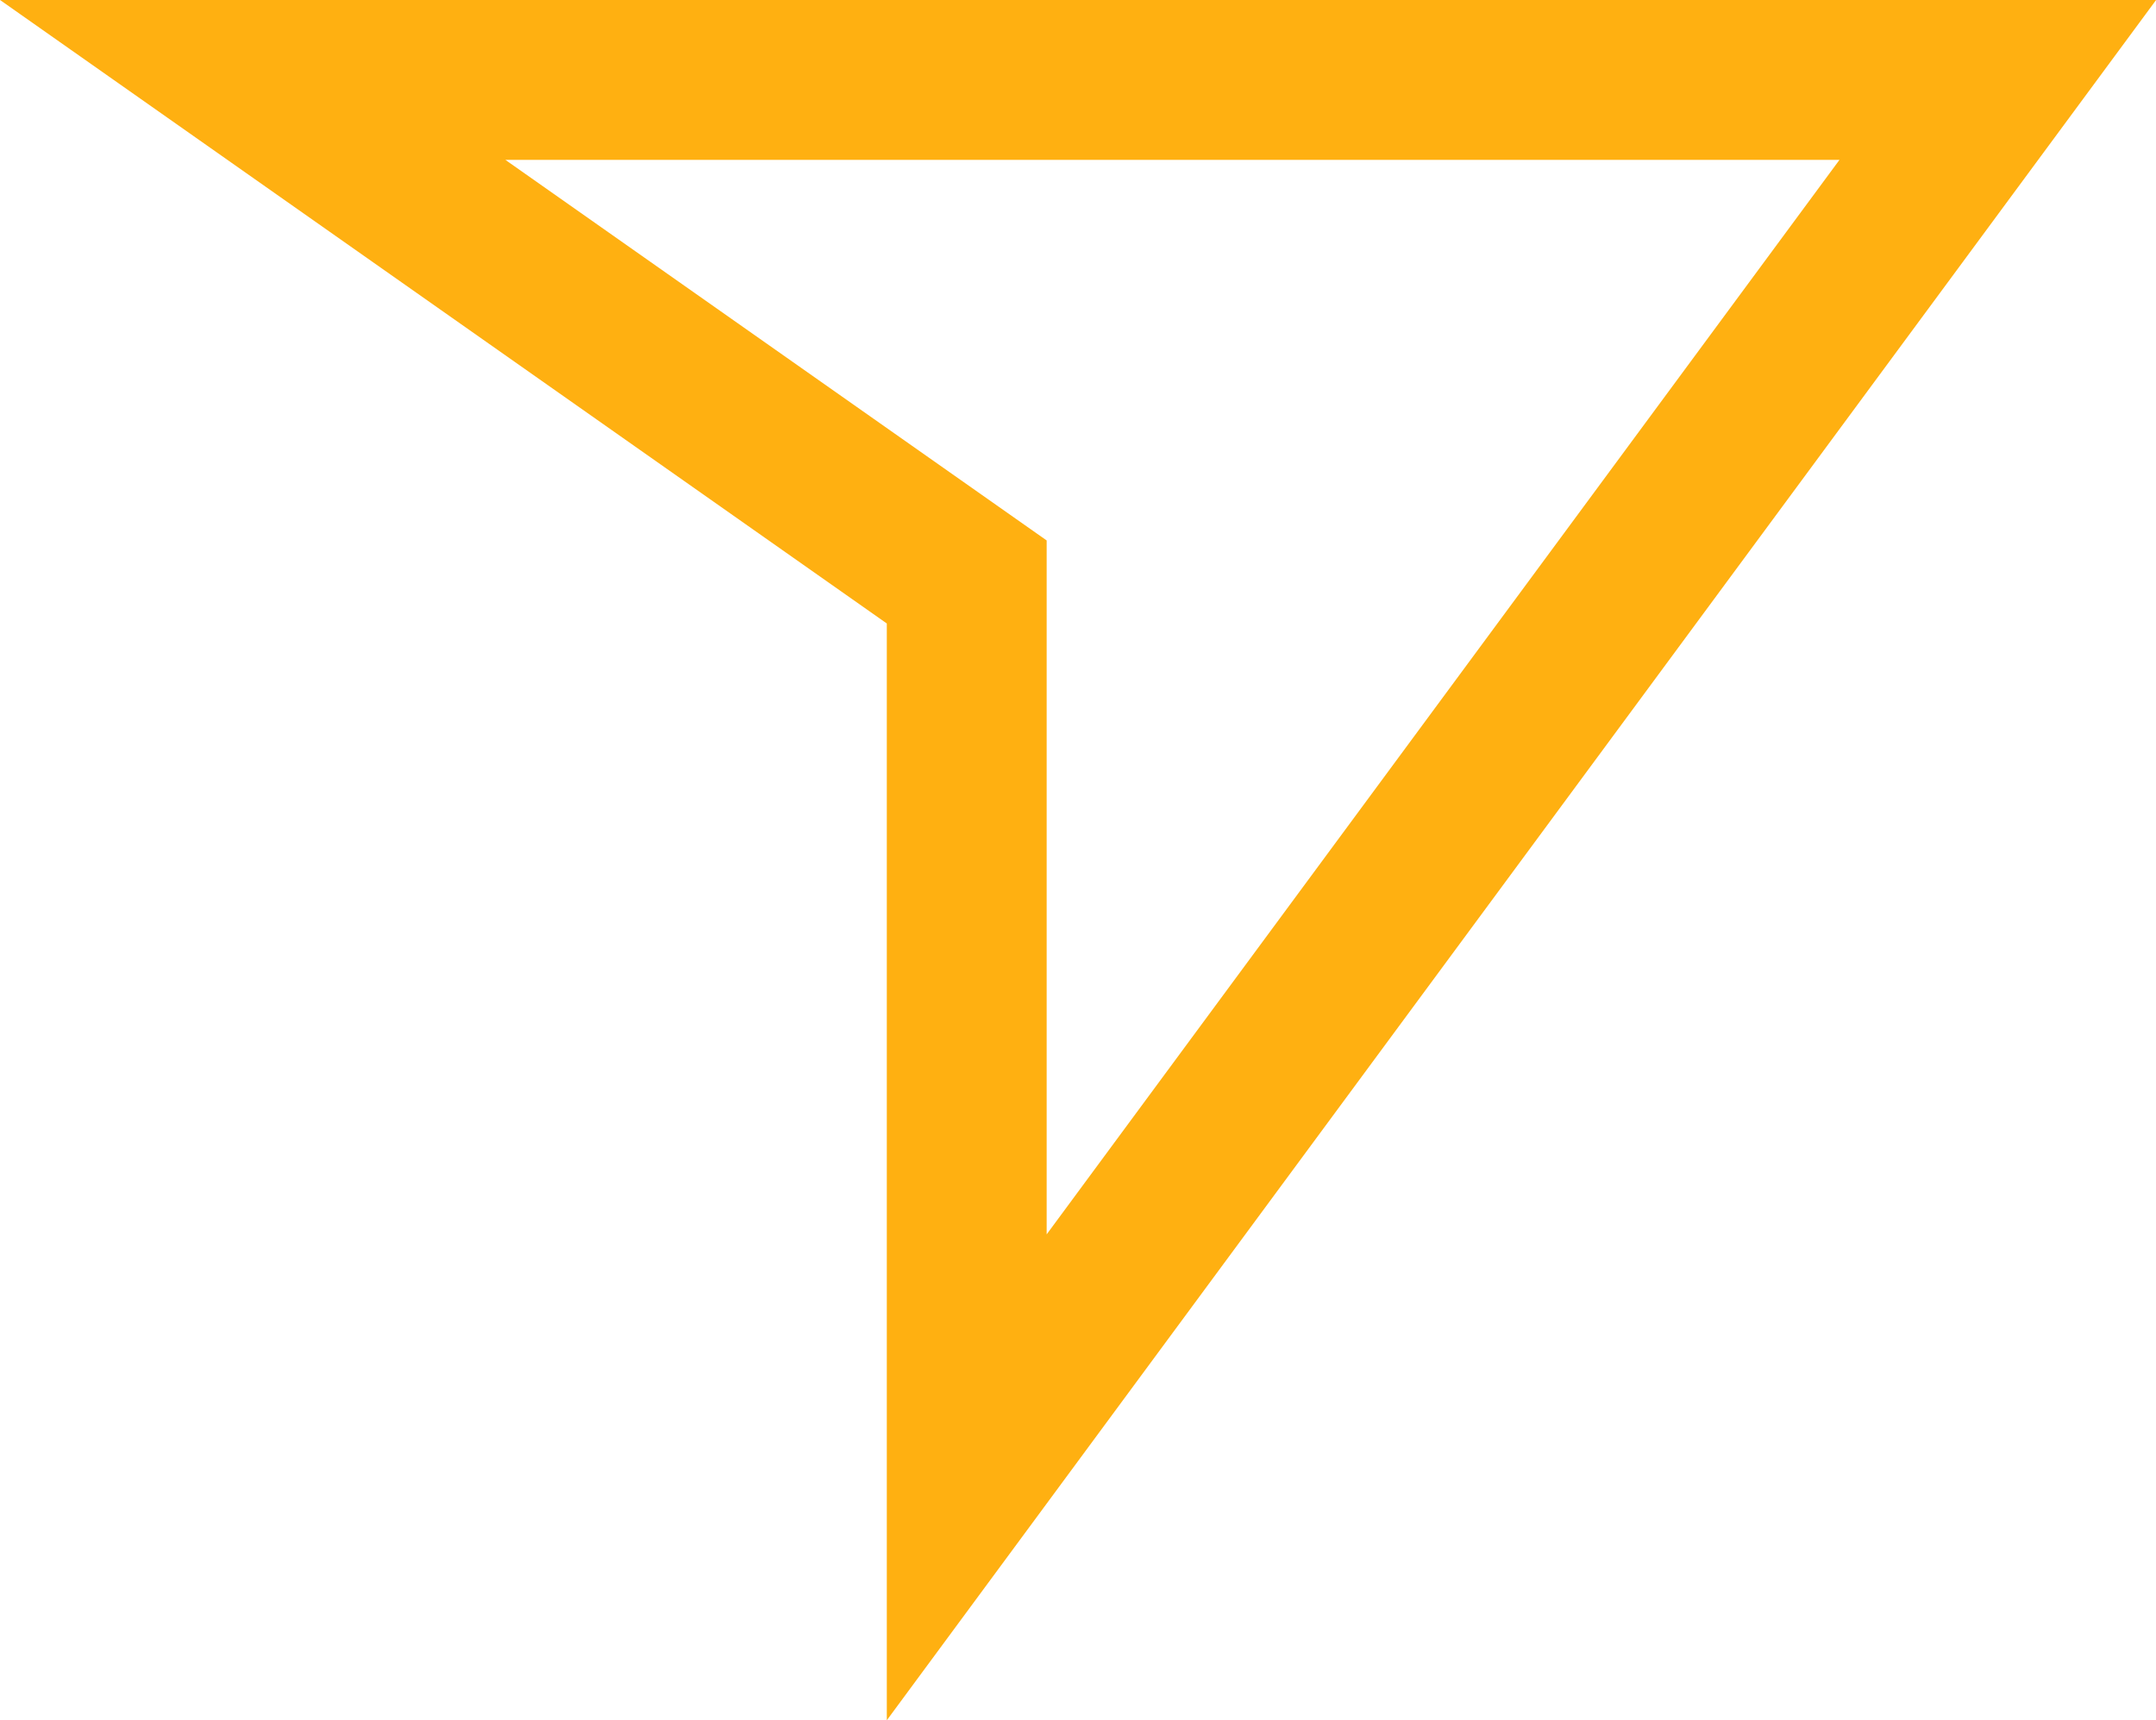 <svg xmlns="http://www.w3.org/2000/svg" width="80.925" height="64.557" viewBox="0 0 80.925 64.557">
  <path id="icon-ux" d="M343,2650.961h65.5L369.8,2703.4v-33.6Z" transform="translate(-333.514 -2647.961)" fill="none" stroke="#ffb011" stroke-width="6"/>
</svg>
